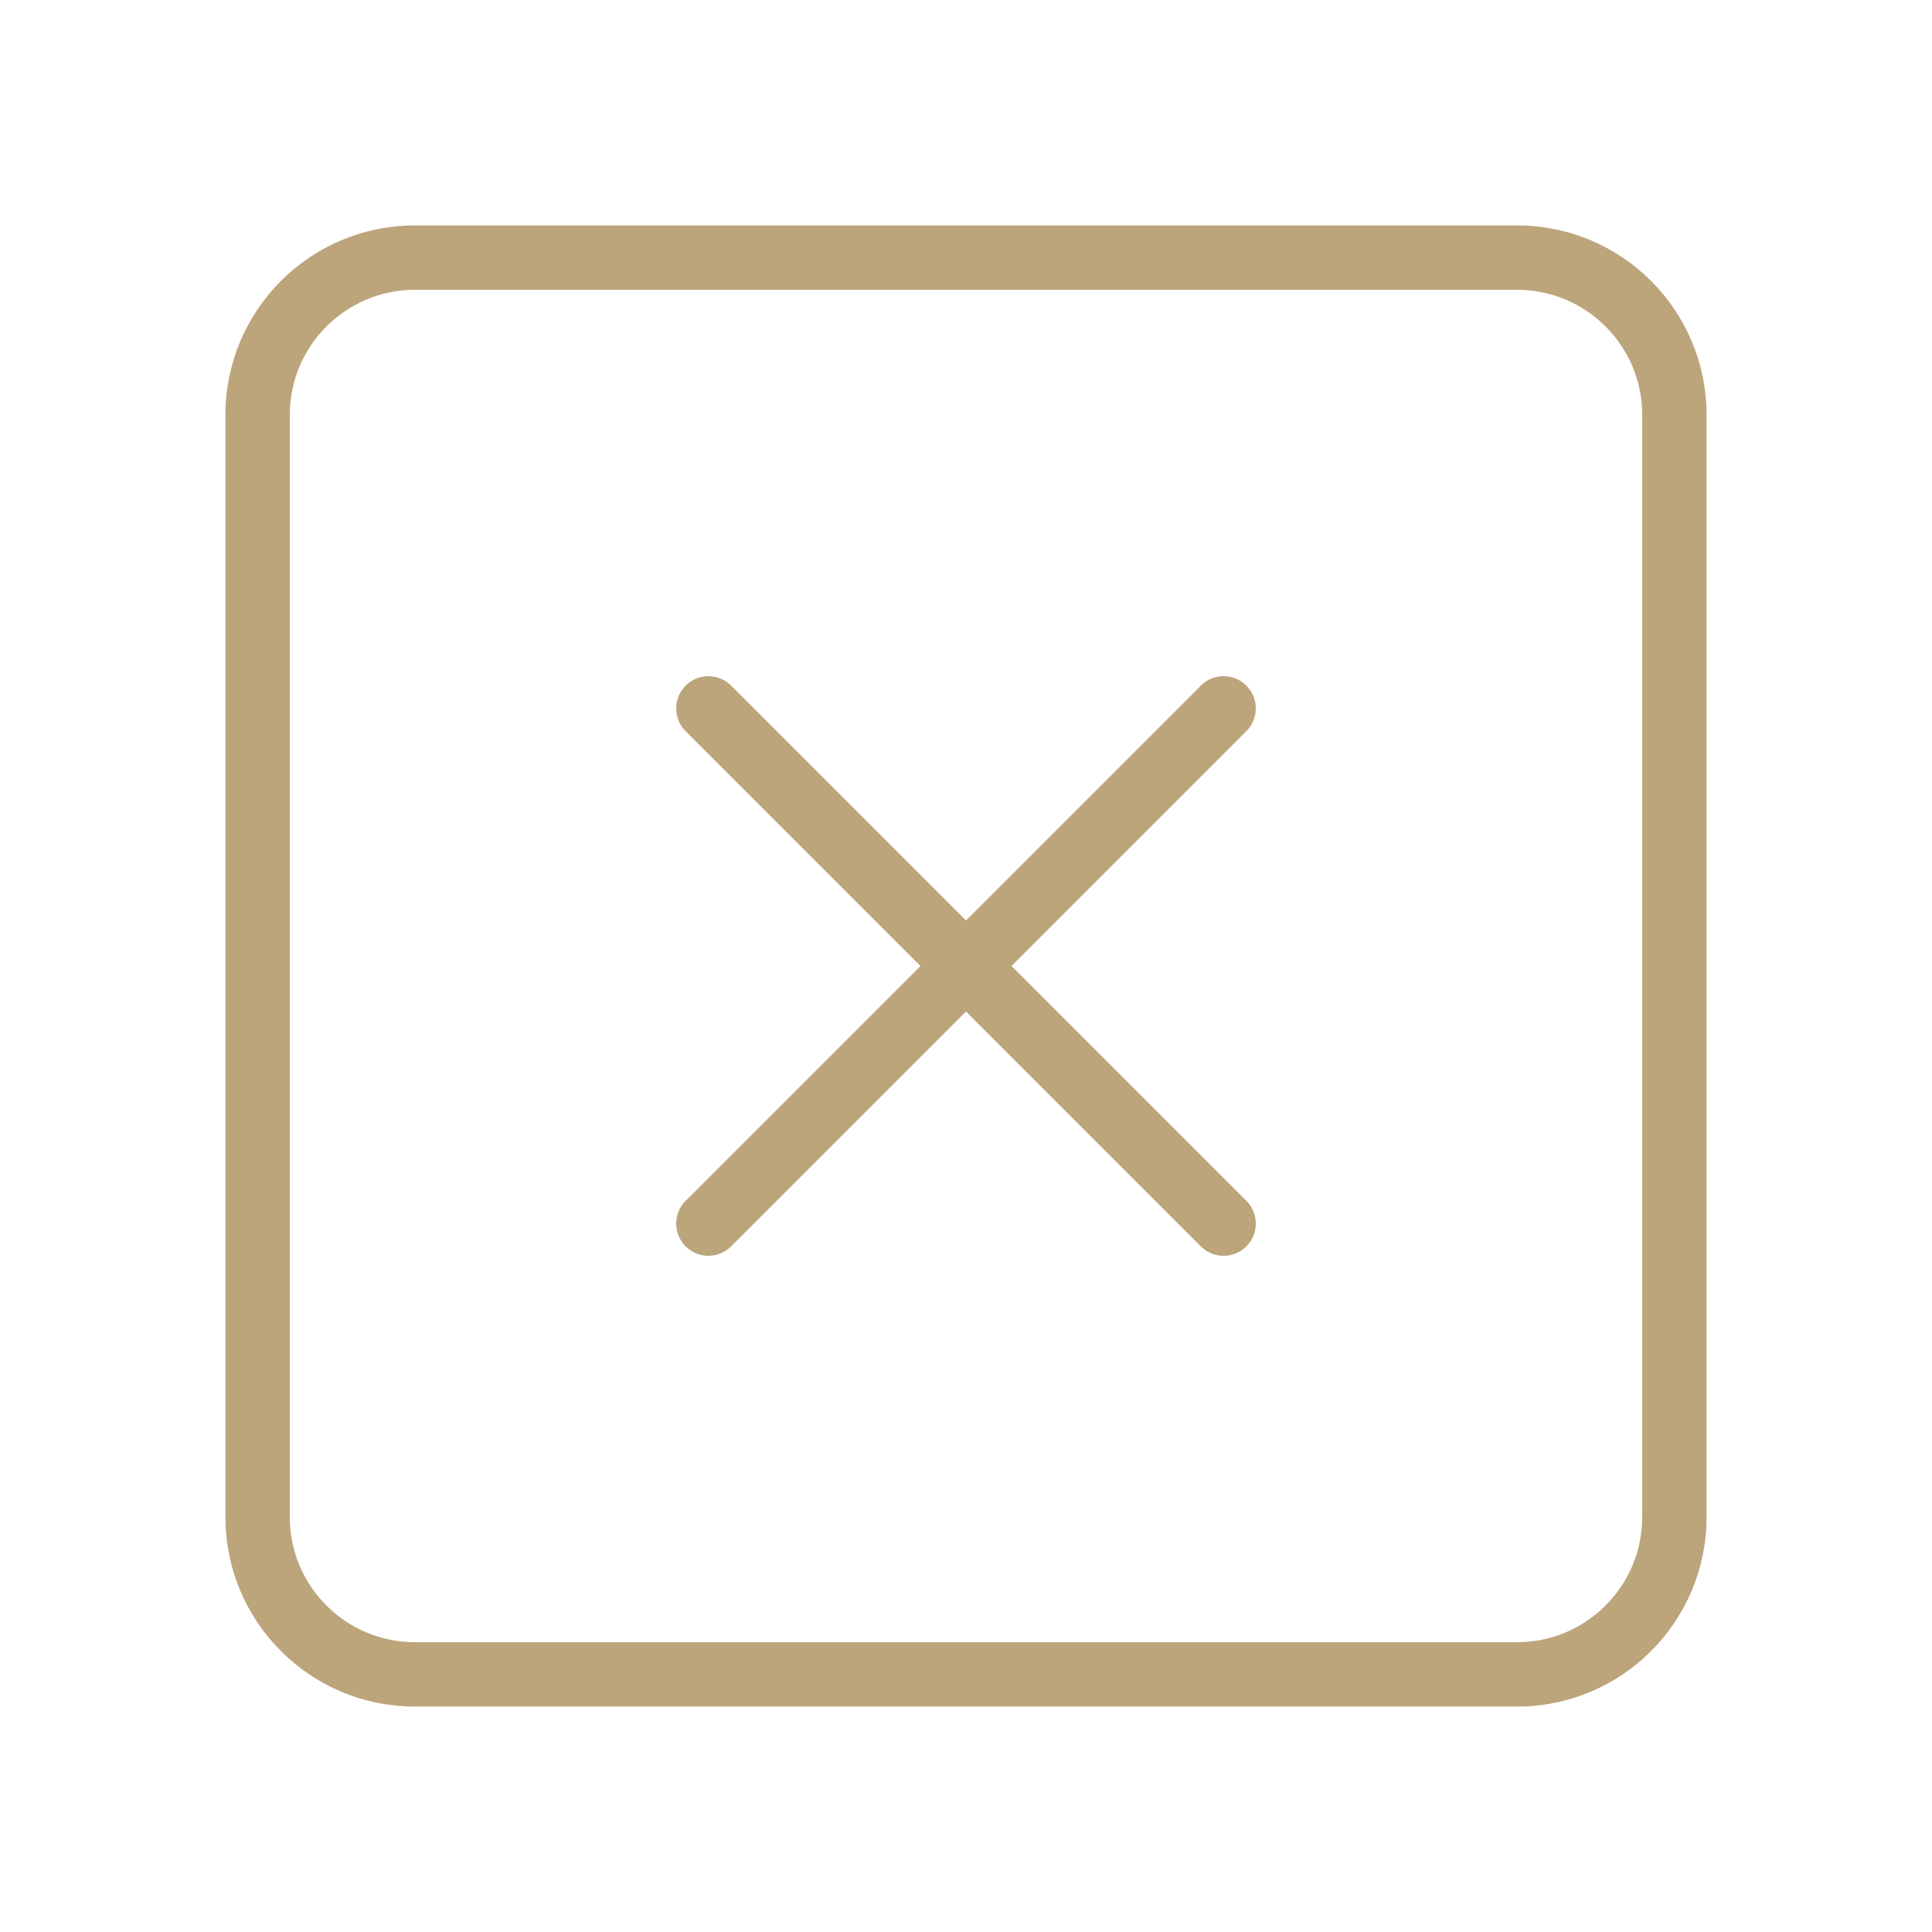 <svg width="30" height="30" viewBox="0 0 30 30" fill="none" xmlns="http://www.w3.org/2000/svg">
<path d="M23.556 4H6.444C5.094 4 4 5.094 4 6.444V23.556C4 24.906 5.094 26 6.444 26H23.556C24.906 26 26 24.906 26 23.556V6.444C26 5.094 24.906 4 23.556 4Z" stroke="#BCA57B" stroke-linecap="round" stroke-linejoin="round"/>
<path d="M11 11L19 19" stroke="#BCA57B" stroke-linecap="round" stroke-linejoin="round"/>
<path d="M19 11L11 19" stroke="#BCA57B" stroke-linecap="round" stroke-linejoin="round"/>
</svg>
